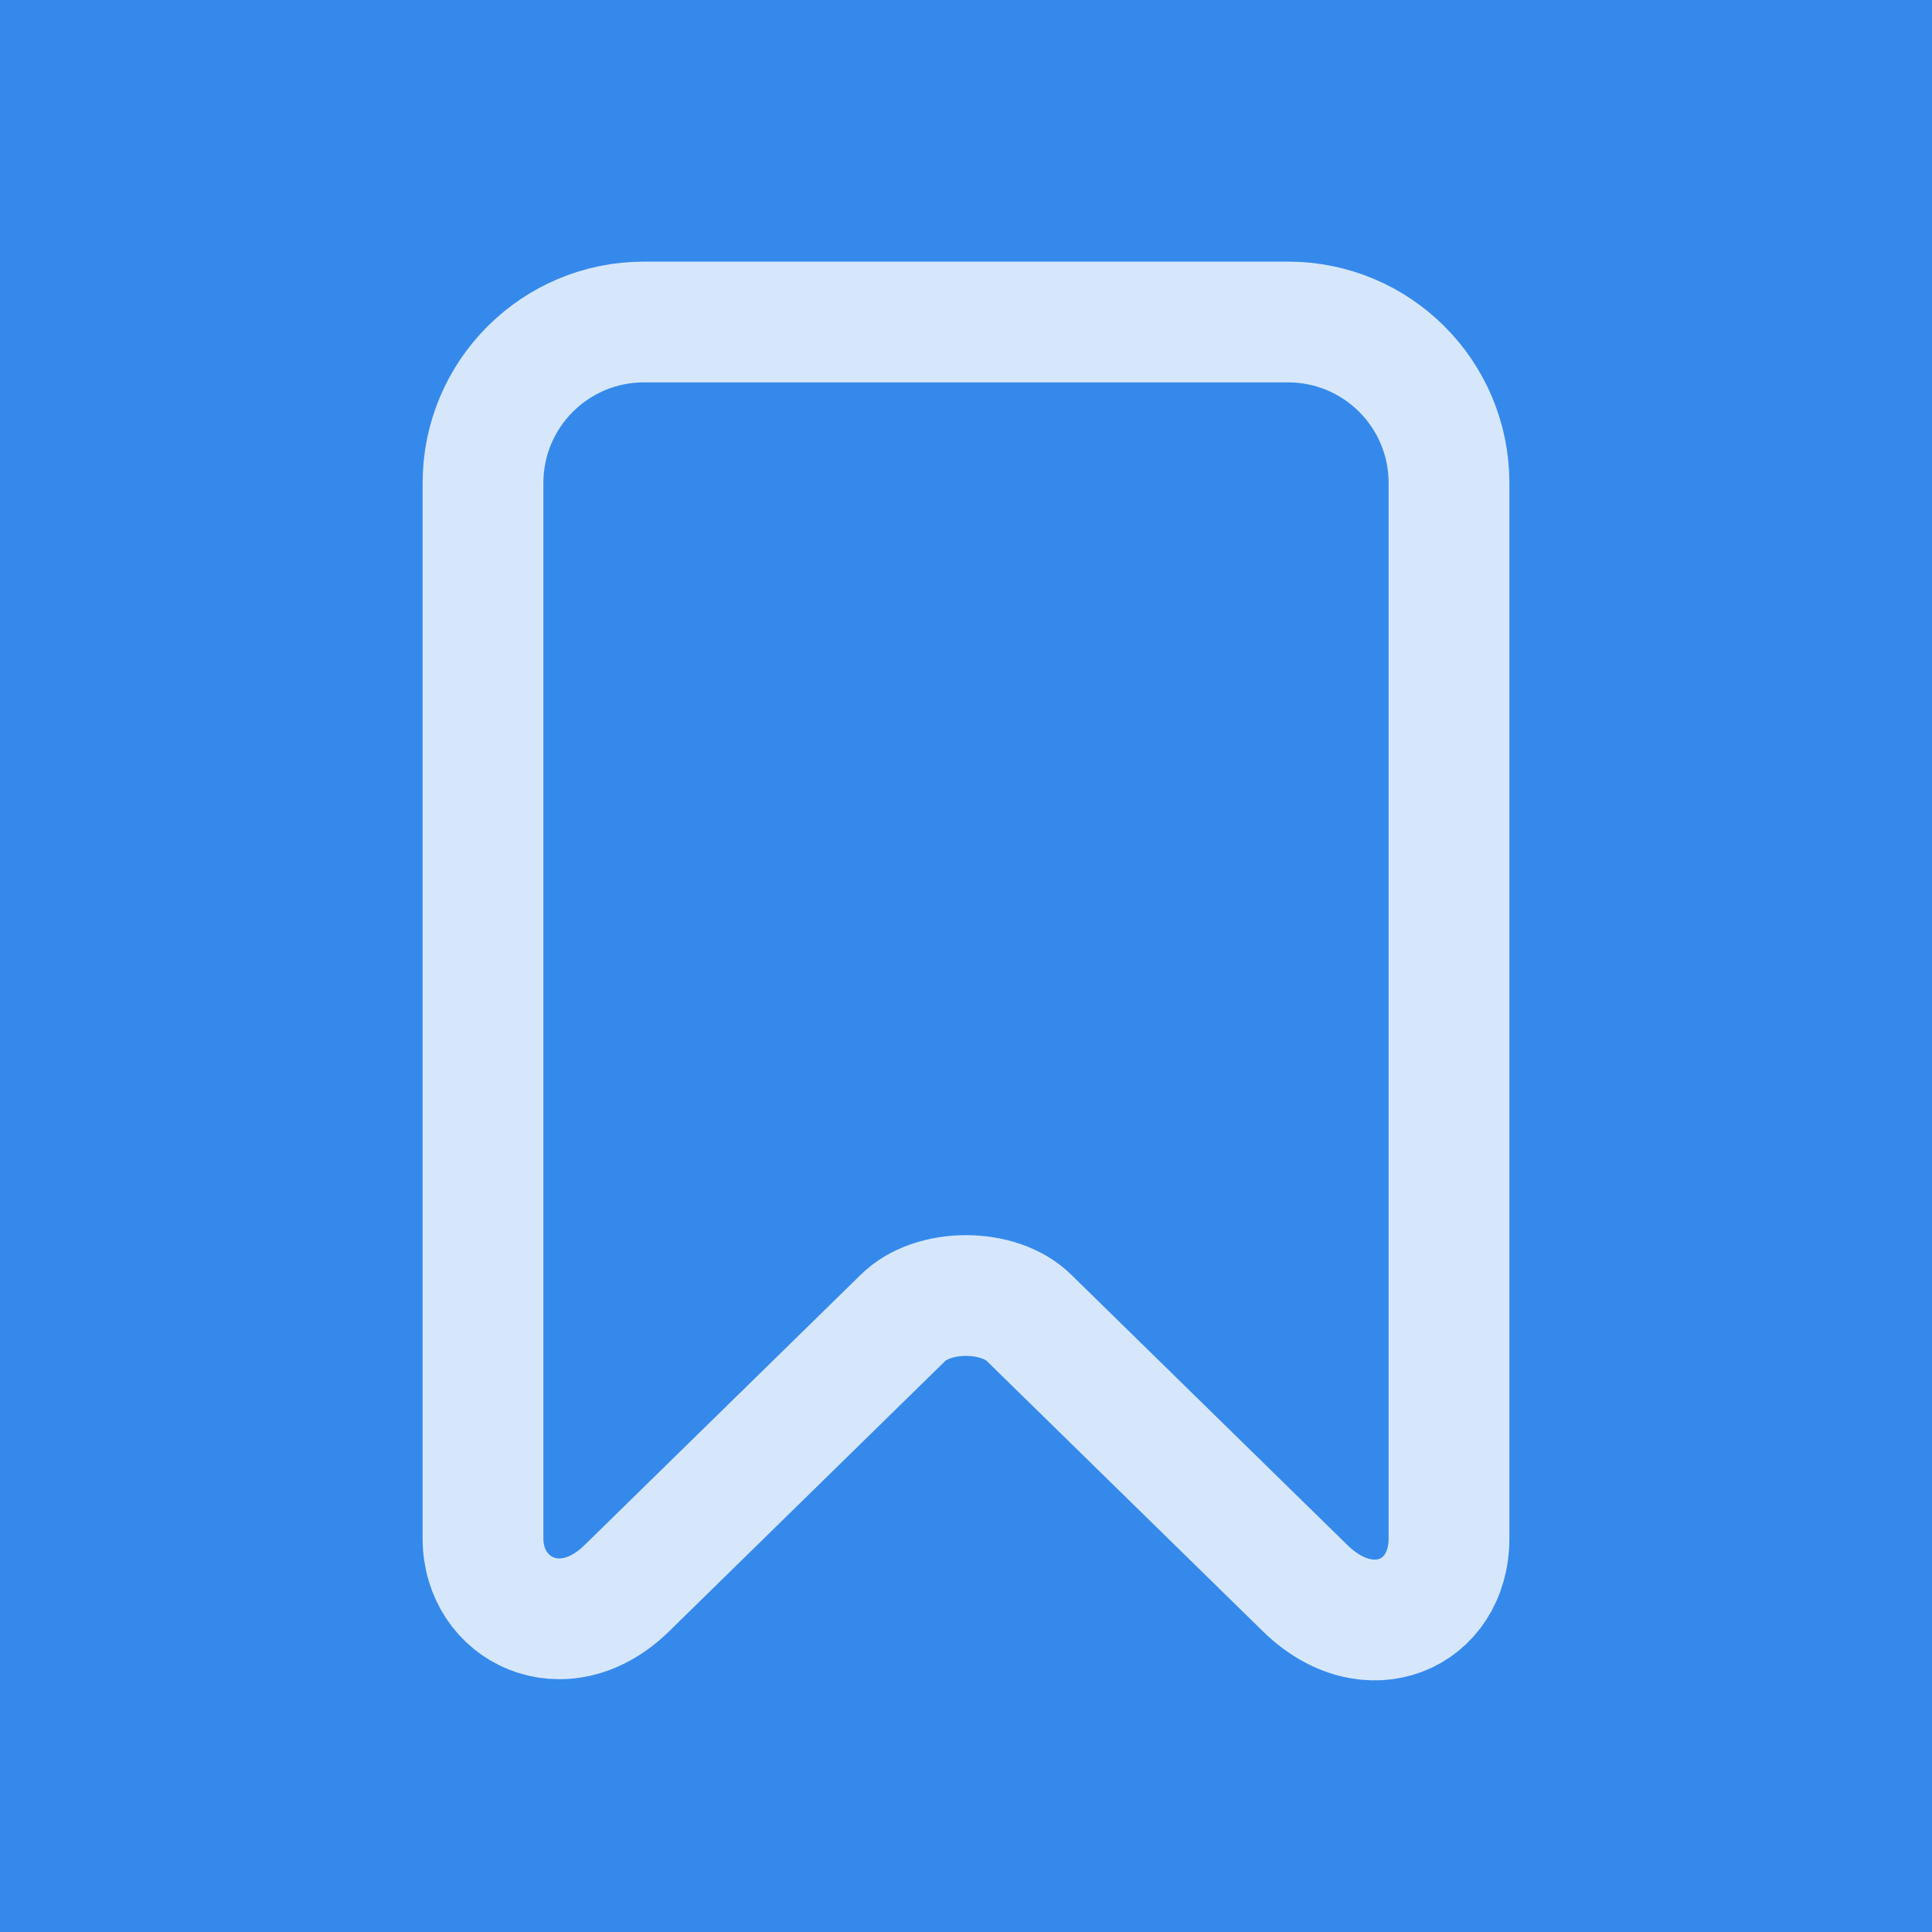 <svg width="24" height="24" viewBox="0 0 24 24" fill="none" xmlns="http://www.w3.org/2000/svg">
<rect width="24" height="24" fill="#3589EB"/>
<path d="M6 6C6 4.895 6.895 4 8 4H16C17.105 4 18 4.895 18 6V19.112C18 20.061 17 20.5 16.214 19.73L12.786 16.374C12.412 16 11.588 16 11.214 16.374L7.786 19.73C7 20.5 6 20 6 19.112V6Z" stroke="white" stroke-opacity="0.8" stroke-width="1.5" stroke-linecap="round"/>
</svg>
